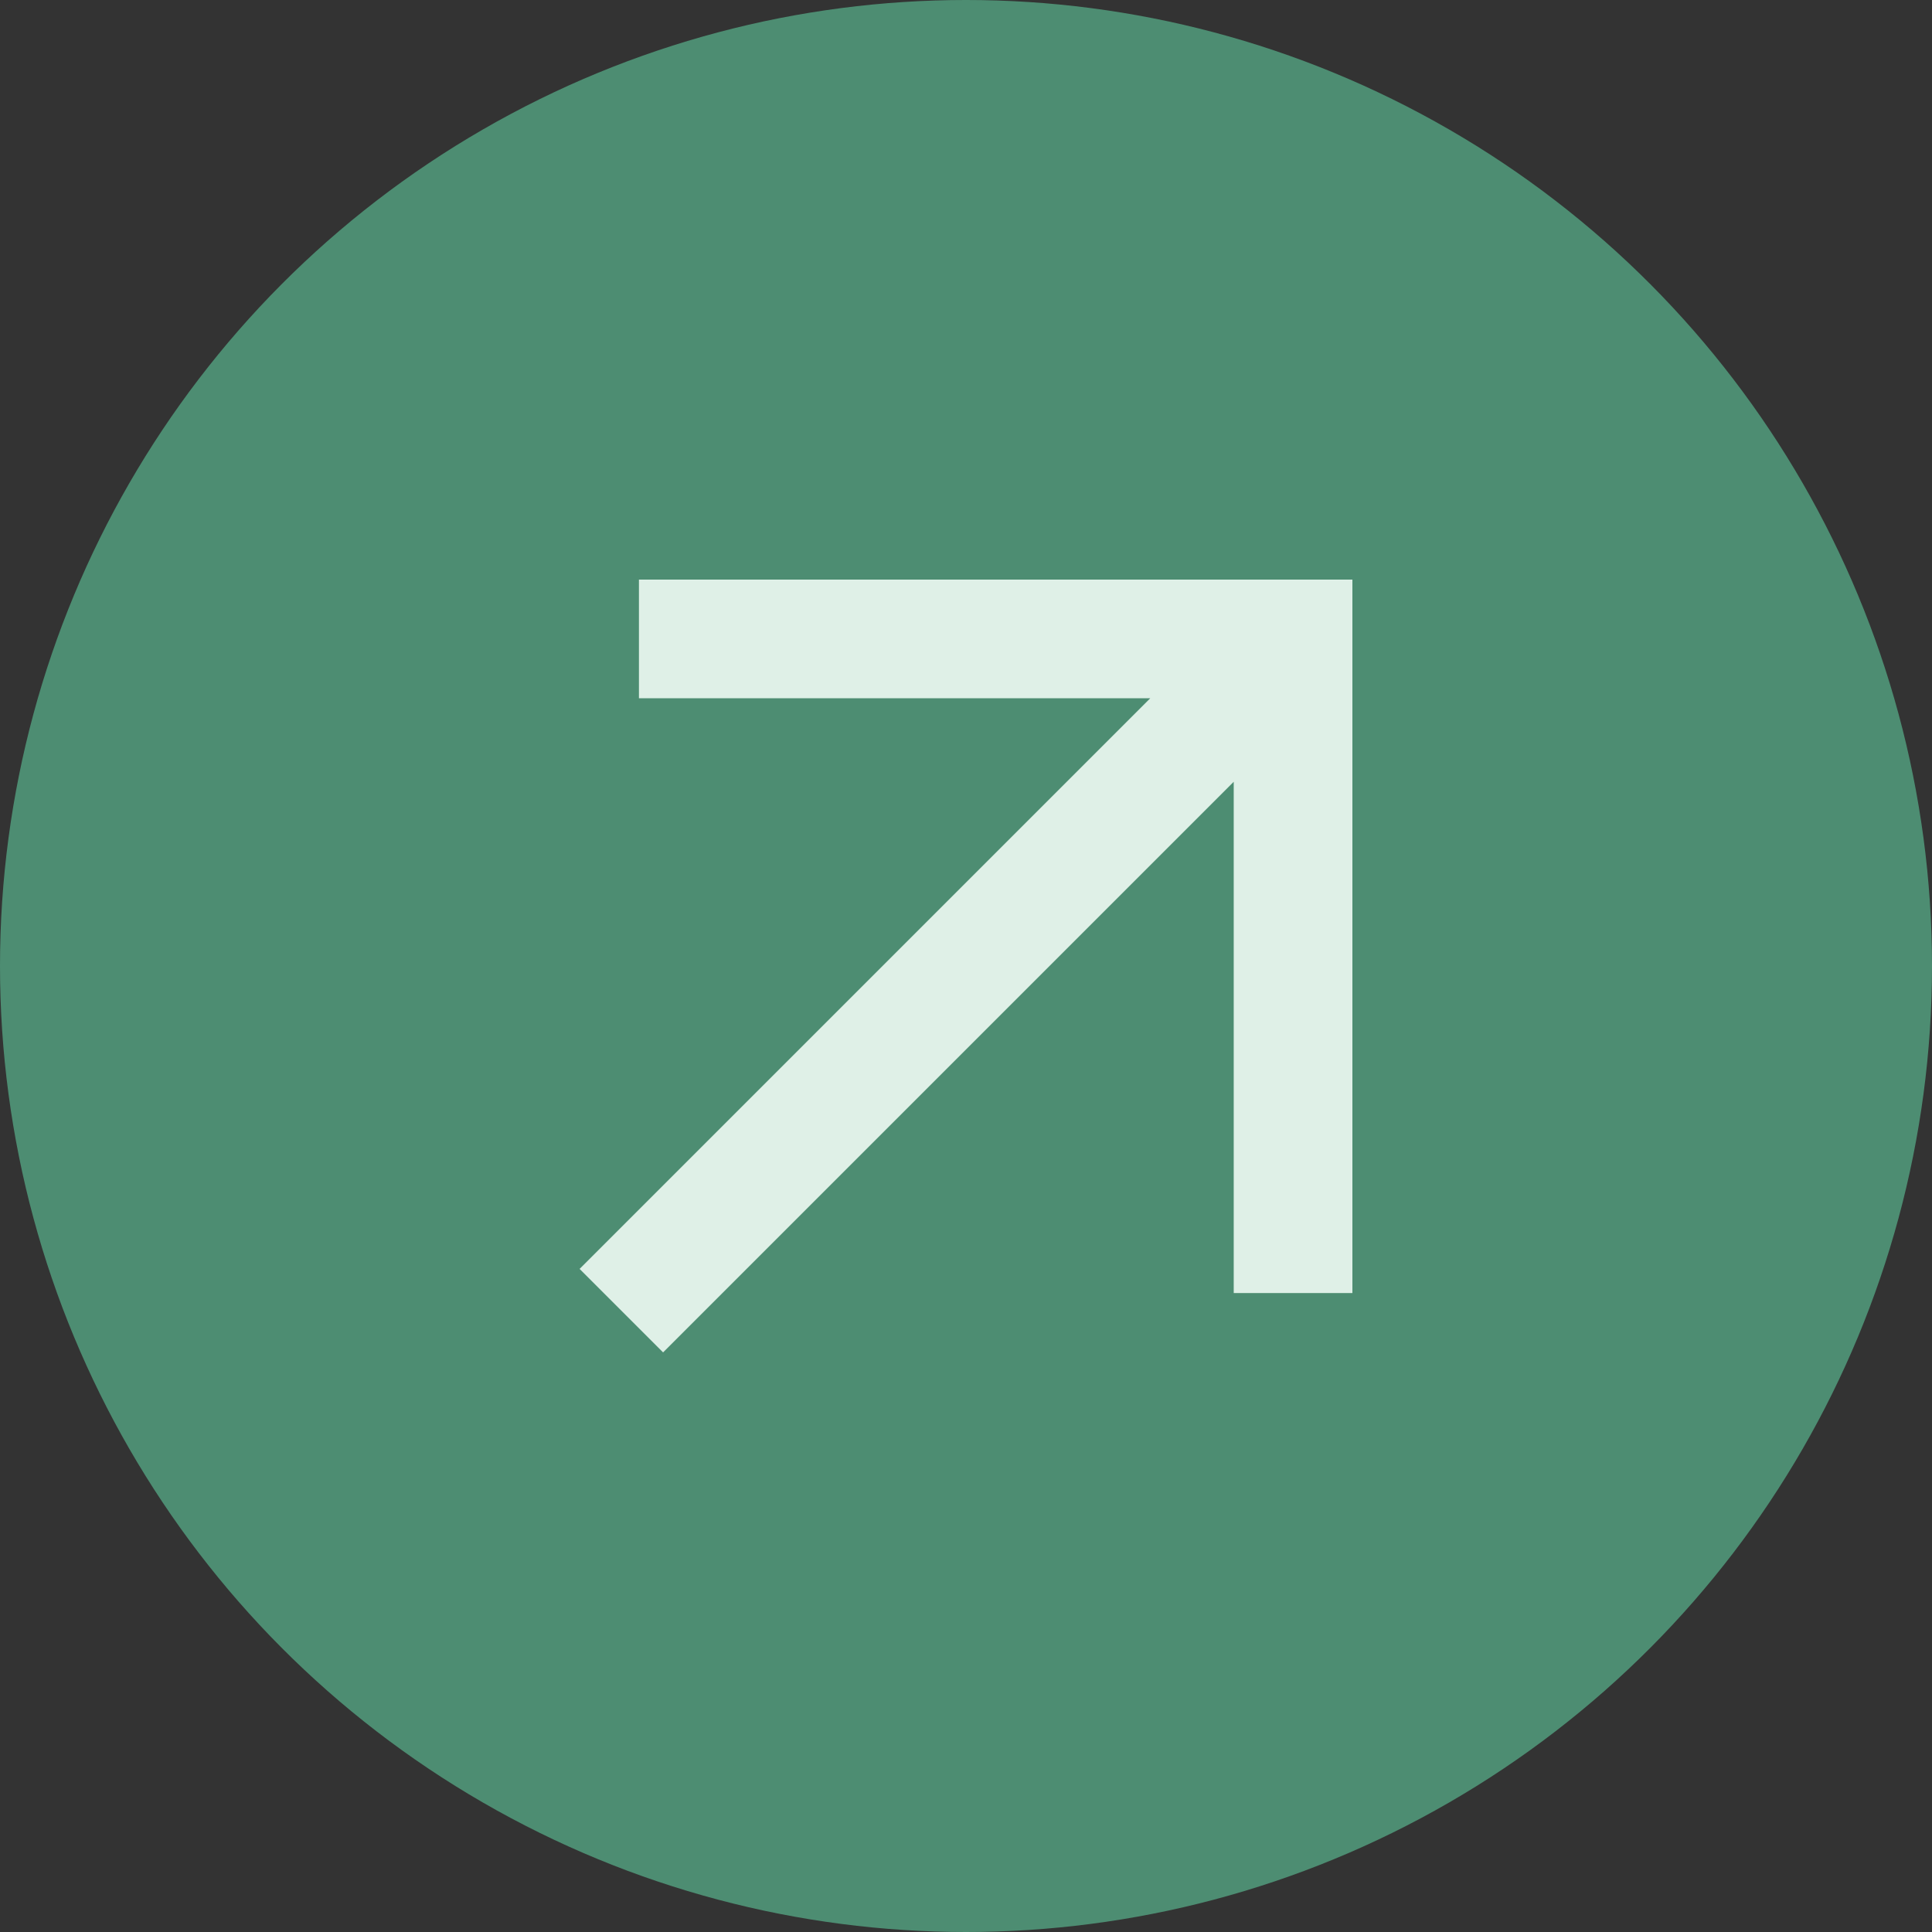 <svg xmlns="http://www.w3.org/2000/svg" id="Layer_2" data-name="Layer 2" viewBox="0 0 28 28"><rect x="0" y="0" width="28" height="28" fill="#333333" stroke="none"/><defs><style>      .cls-1 {        fill: #4d8d72;      }      .cls-2 {        fill: #dff0e7;      }    </style></defs><g id="Layer_1-2" data-name="Layer 1"><circle class="cls-1" cx="14" cy="14" r="14"></circle><path class="cls-2" d="M9.61,19.6l8.27-8.27v7.41h1.72v-10.34h-10.34v1.72h7.41l-8.27,8.27,1.21,1.21Z"></path></g></svg>